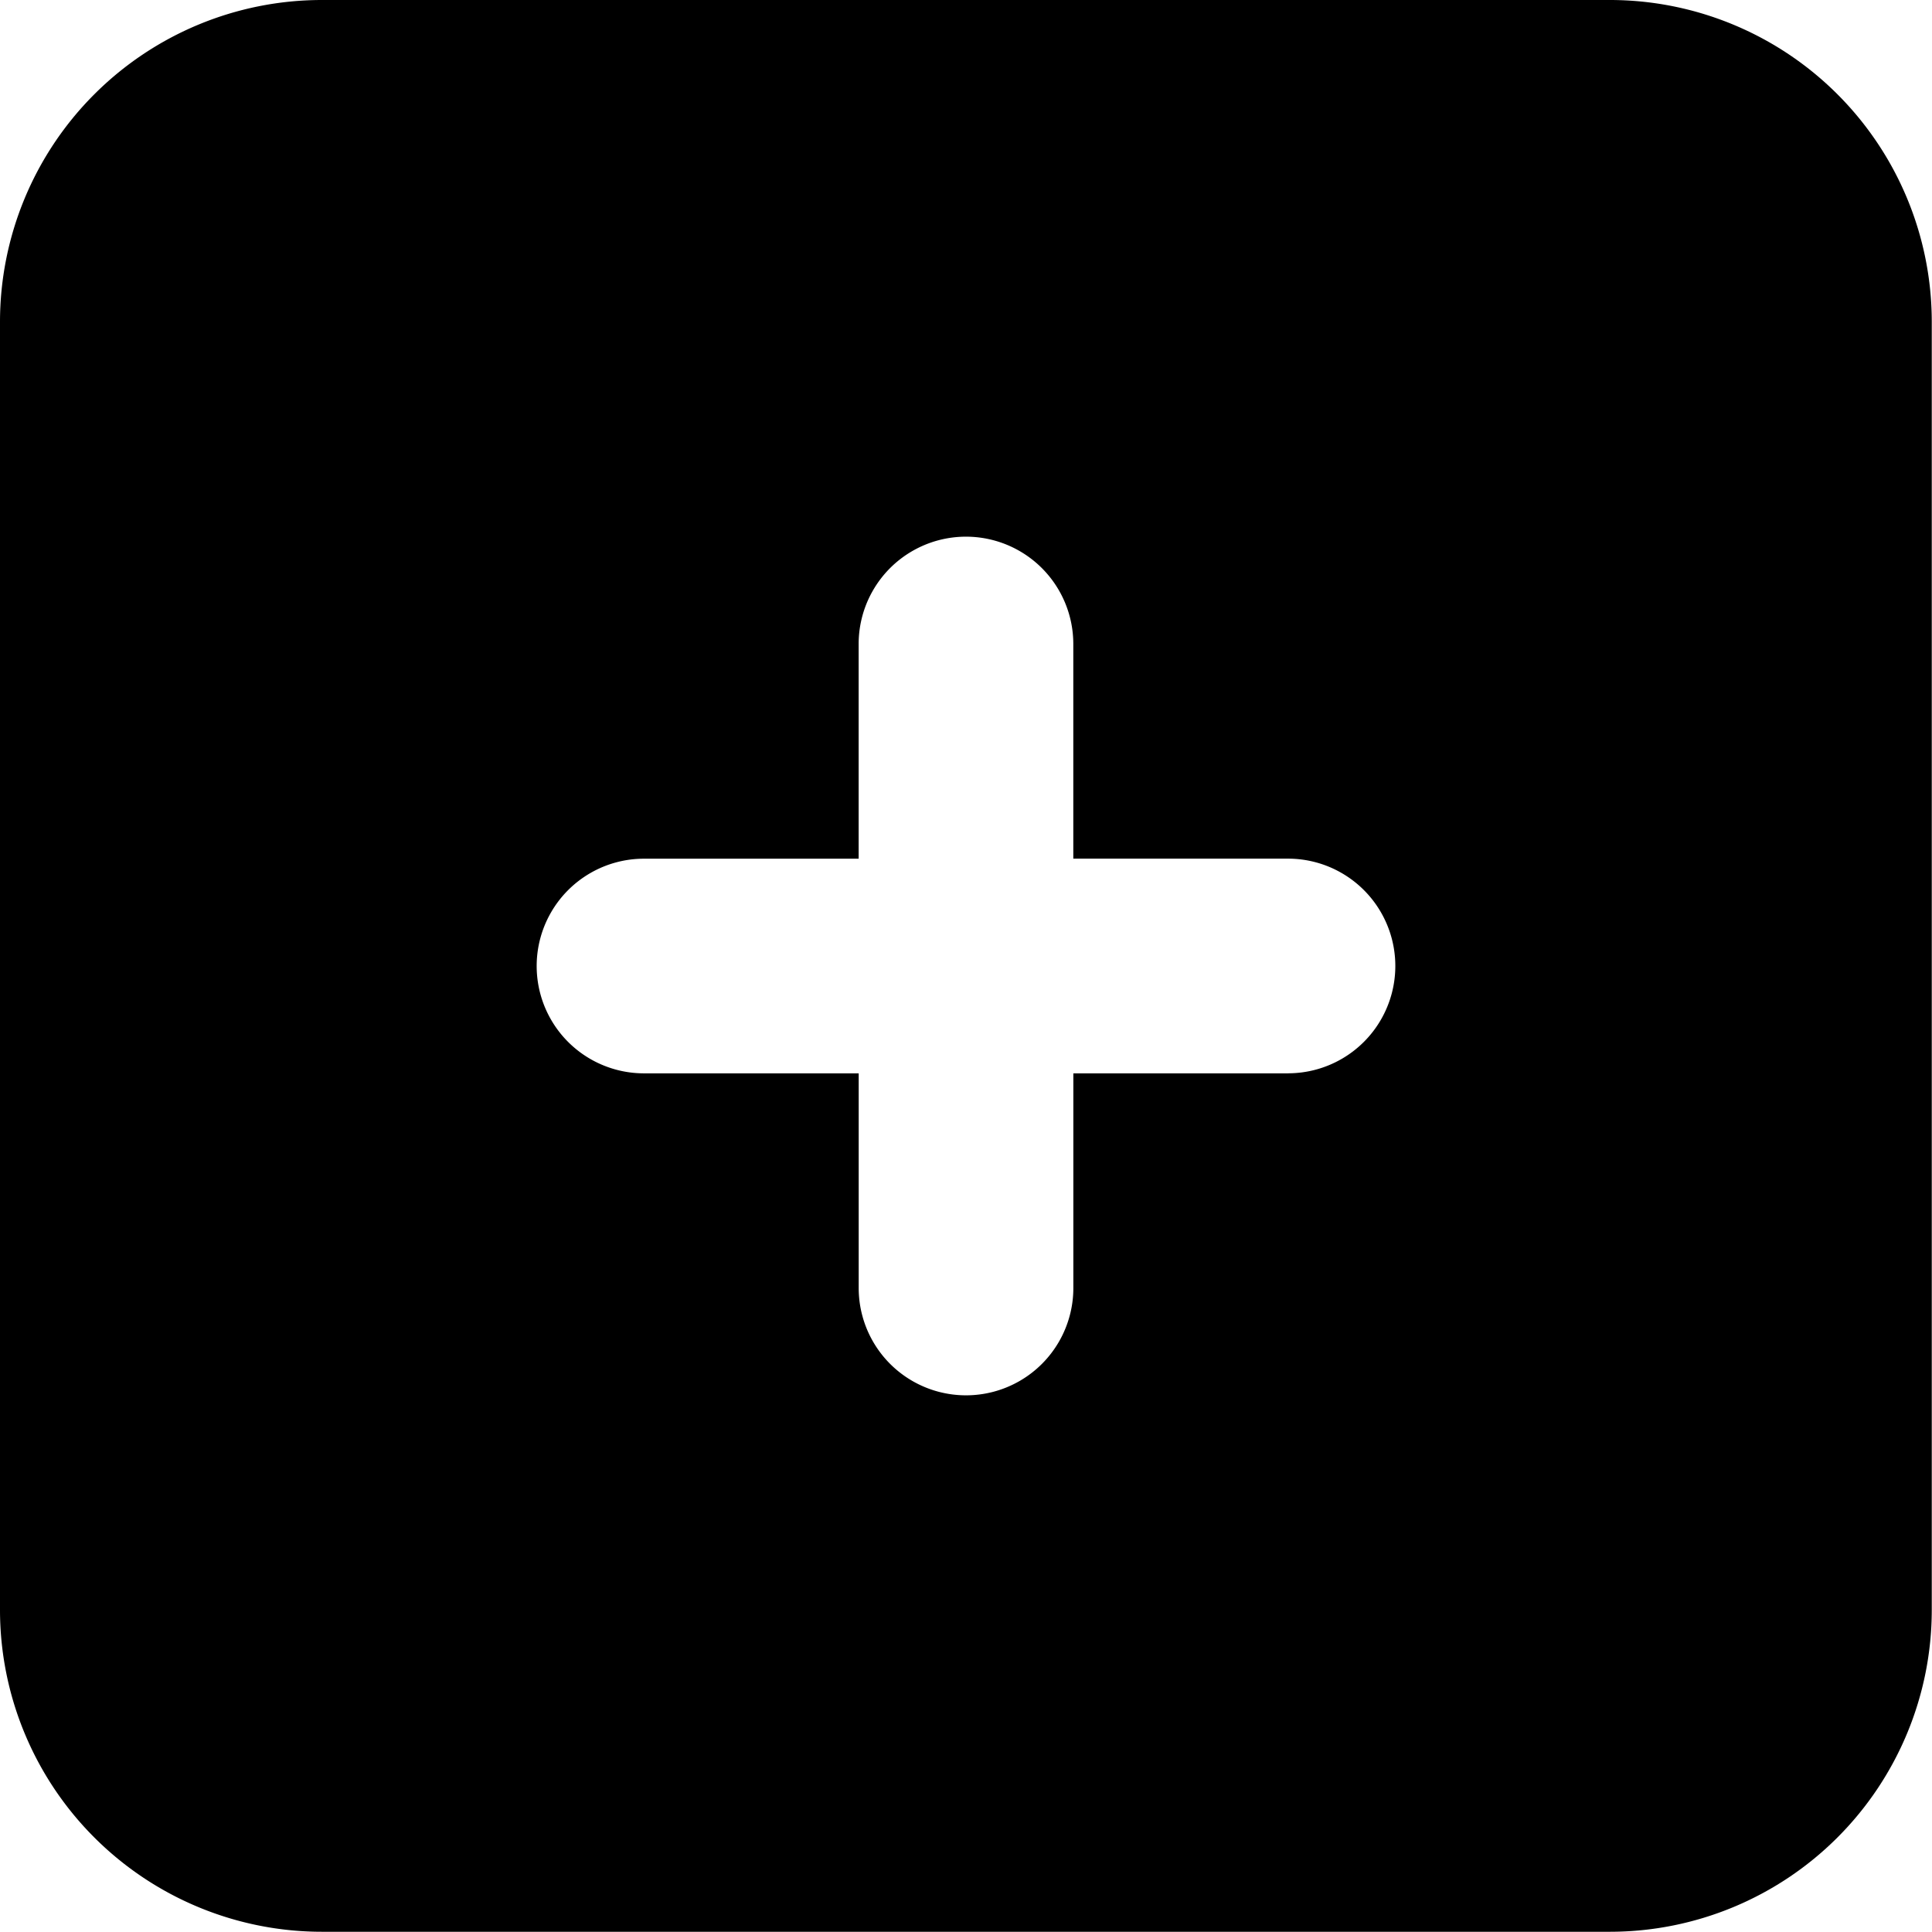 <svg xmlns="http://www.w3.org/2000/svg" width="42.105" height="42.105" viewBox="0 0 42.105 42.105">
  <path id="Path_1357" data-name="Path 1357" d="M38.087,3H10.017A7.017,7.017,0,0,0,3,10.017v28.07A7.017,7.017,0,0,0,10.017,45.1h28.07A7.017,7.017,0,0,0,45.1,38.087V10.017A7.017,7.017,0,0,0,38.087,3ZM31.07,26.392H26.392V31.07a2.339,2.339,0,1,1-4.678,0V26.392H17.035a2.339,2.339,0,0,1,0-4.678h4.678V17.035a2.339,2.339,0,1,1,4.678,0v4.678H31.07a2.339,2.339,0,0,1,0,4.678Z" transform="translate(-3 -3)"/>
</svg>
